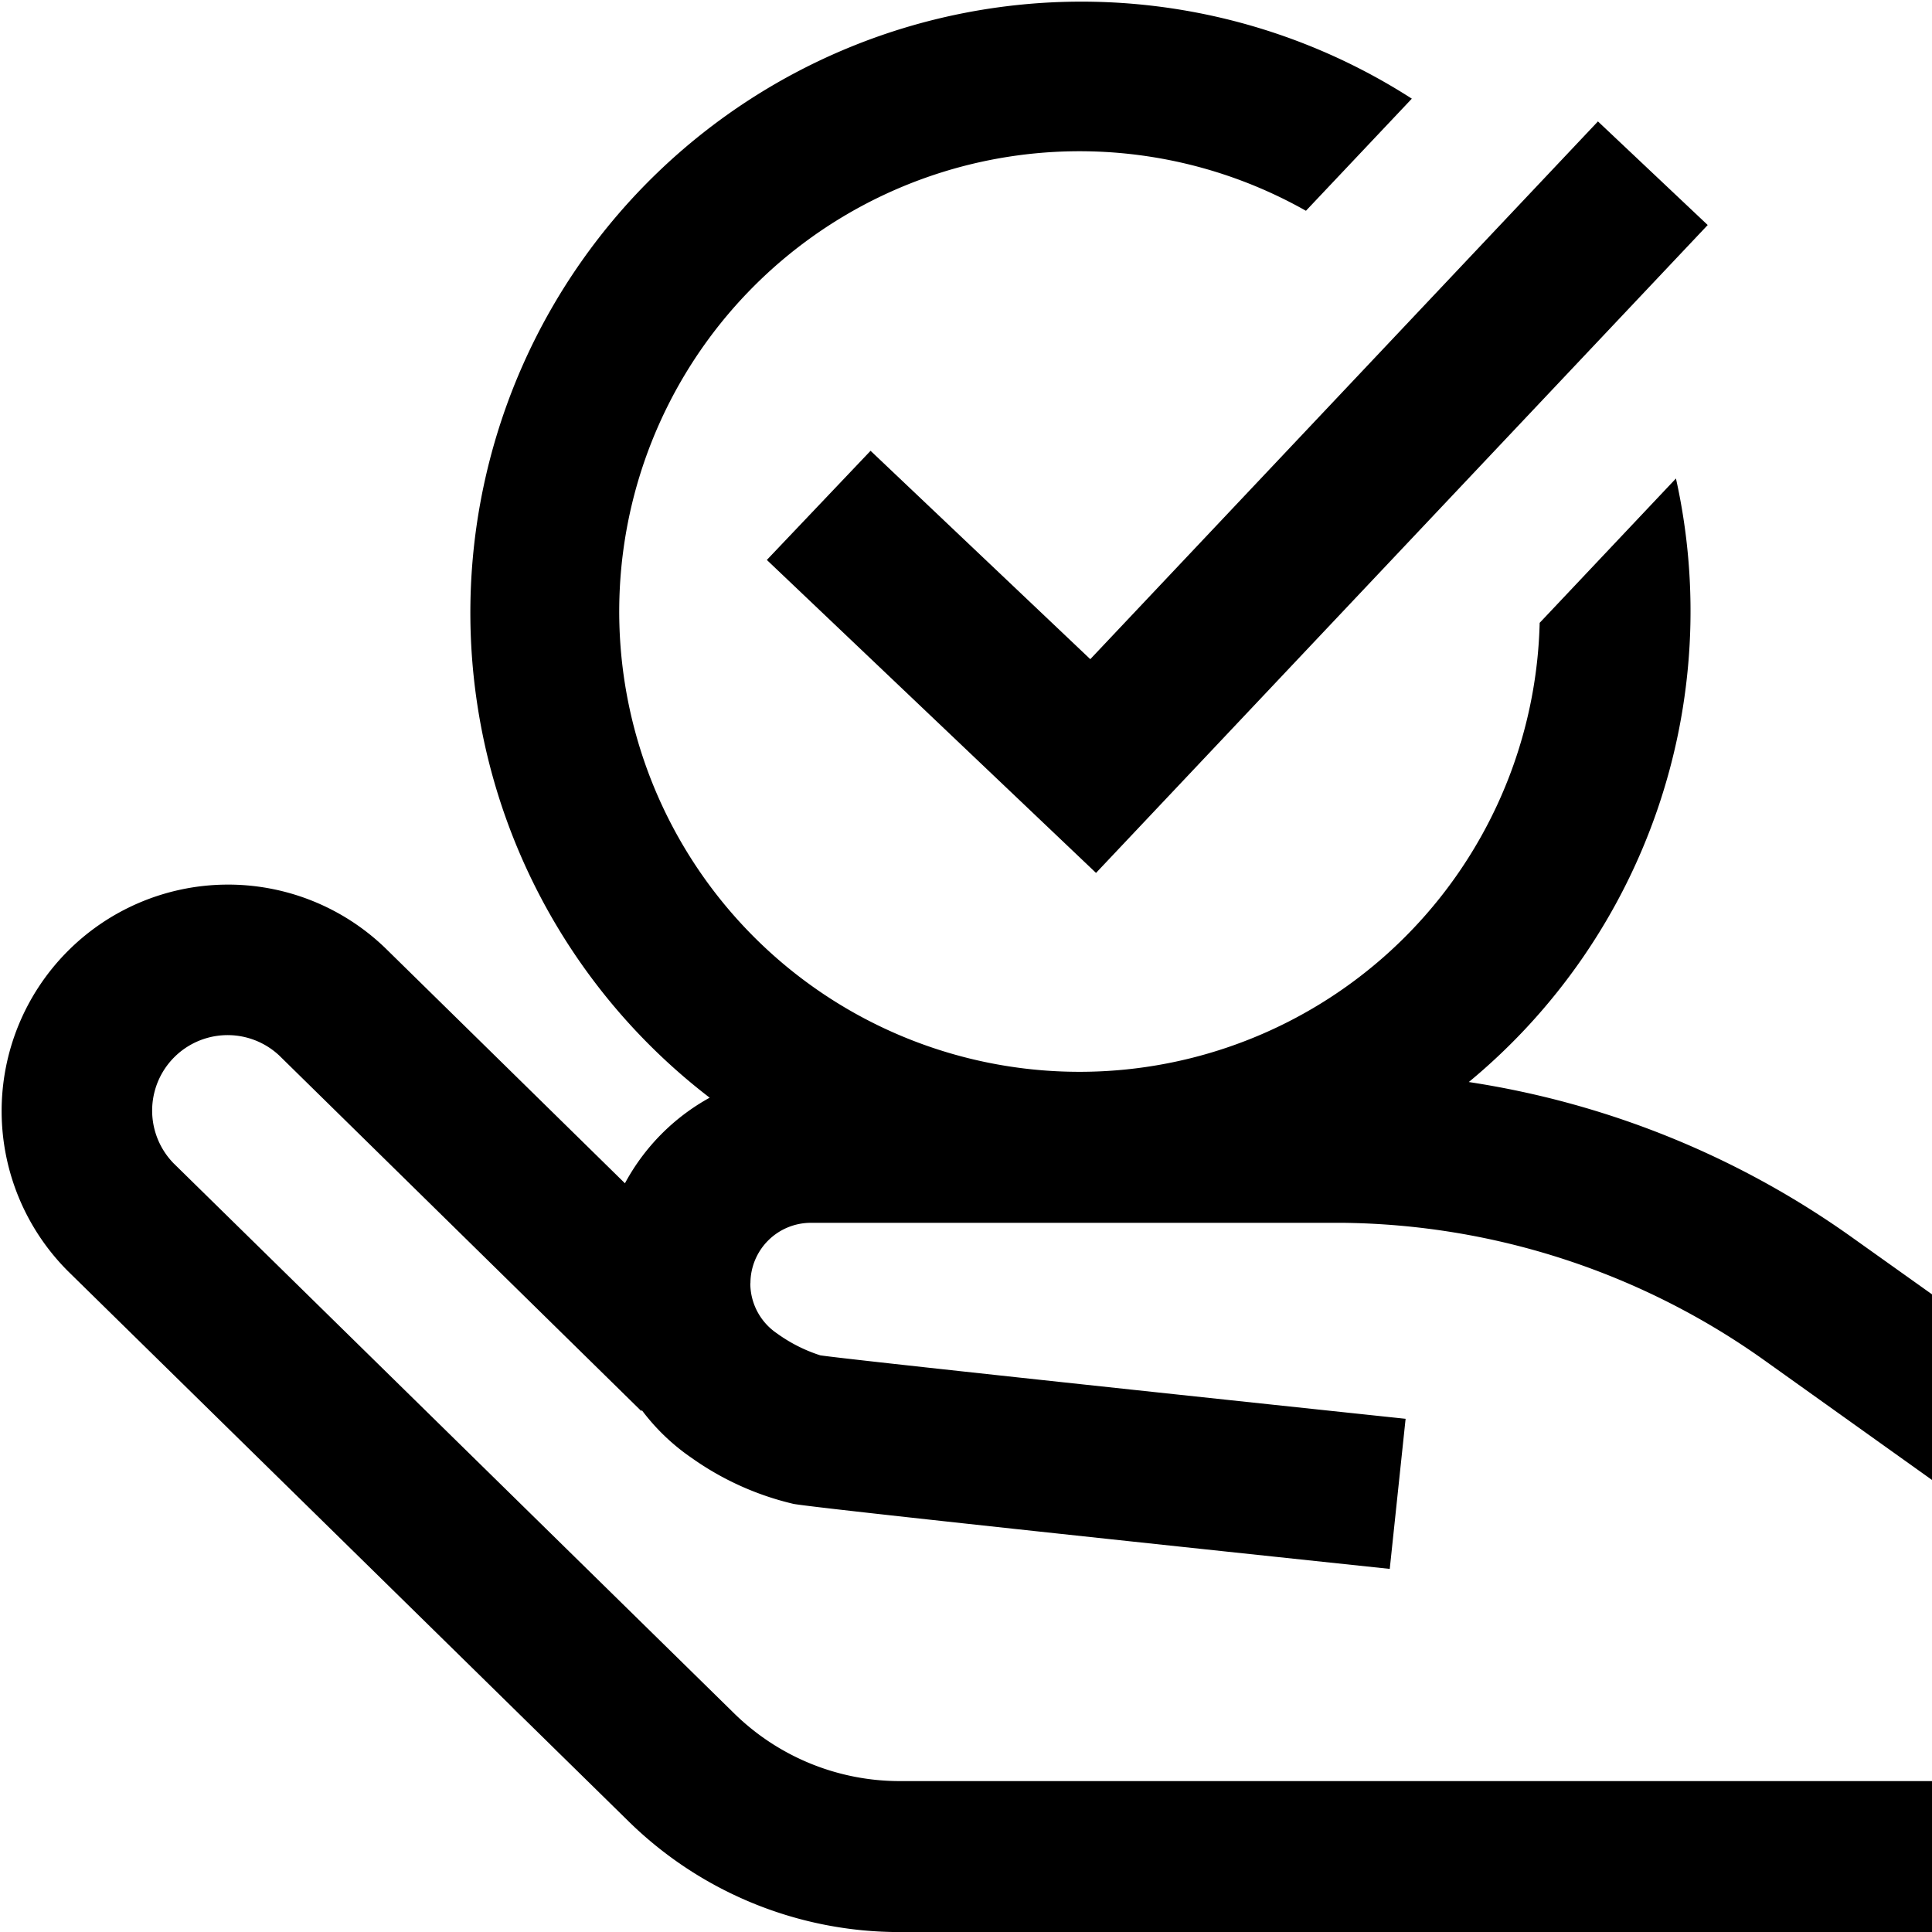 <svg xmlns="http://www.w3.org/2000/svg" width="31.329" height="31.329" viewBox="0 0 31.329 31.329">
  <path id="check" d="M12.5,20.81a.981.981,0,0,0,.429.81,2.5,2.5,0,0,0,.706.358c.475.07,5.92.651,9.491,1.029l-.257,2.434c-2.781-.294-9.291-.984-9.668-1.054a4.709,4.709,0,0,1-1.65-.744,3.428,3.428,0,0,1-.809-.774l-.011.011L4.862,17.117a1.224,1.224,0,0,0-1.714,1.747l9.083,8.913a3.835,3.835,0,0,0,2.7,1.105H31.663V31.33H14.933a6.272,6.272,0,0,1-4.417-1.805L1.433,20.611A3.672,3.672,0,0,1,6.577,15.37l3.89,3.818A3.452,3.452,0,0,1,11.841,17.8,9.909,9.909,0,0,1,23.227,1.6L21.51,3.418A7.464,7.464,0,1,0,25.3,10.1L27.51,7.759a9.906,9.906,0,0,1-3.359,9.787A14.43,14.43,0,0,1,30.4,20.09l1.264.9V24L28.974,22.08A12,12,0,0,0,22.1,19.829h-.152l-8.466,0a.98.98,0,0,0-.98.979Zm1.95-13.5L12.768,9.08l5.338,5.075L28.025,3.649l-1.78-1.68-8.232,8.72Zm0,0" transform="translate(-0.333 0)"/>
</svg>
